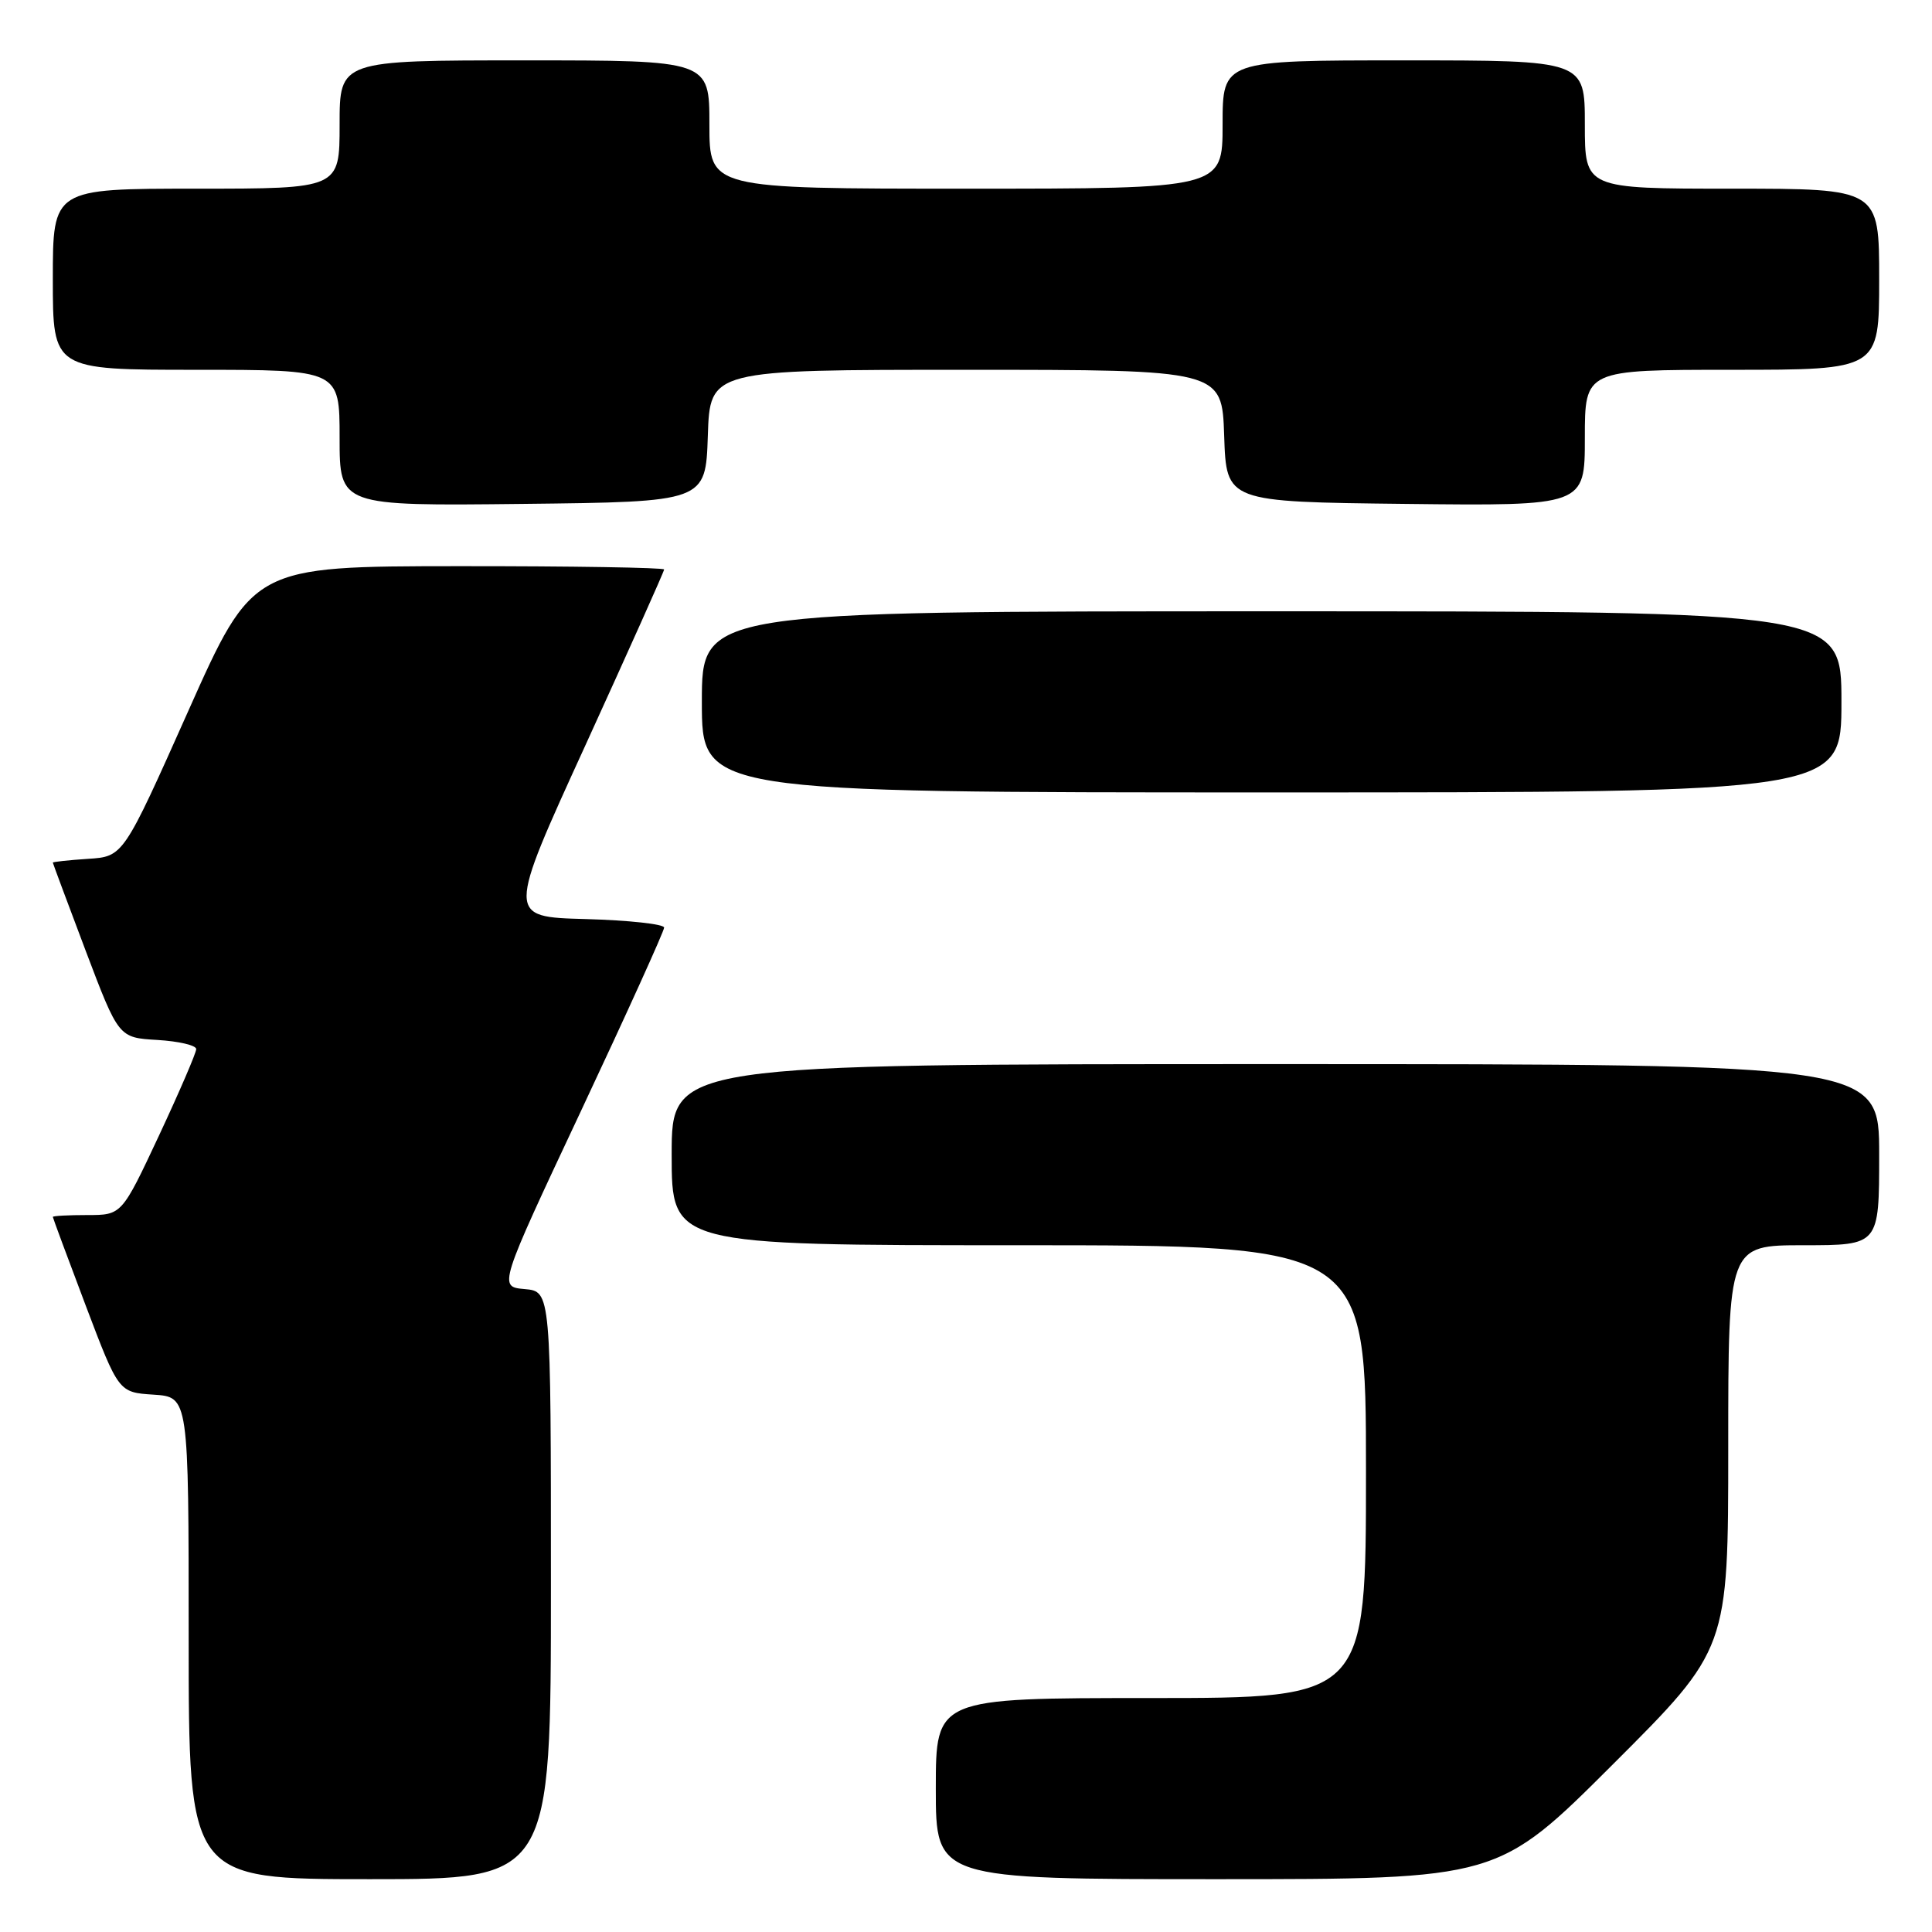 <?xml version="1.0" encoding="UTF-8" standalone="no"?>
<!DOCTYPE svg PUBLIC "-//W3C//DTD SVG 1.1//EN" "http://www.w3.org/Graphics/SVG/1.1/DTD/svg11.dtd" >
<svg xmlns="http://www.w3.org/2000/svg" xmlns:xlink="http://www.w3.org/1999/xlink" version="1.1" viewBox="0 0 256 256">
 <g >
 <path fill="currentColor"
d=" M 73.00 210.06 C 73.00 171.12 73.00 171.12 69.52 170.81 C 66.04 170.50 66.04 170.50 77.02 147.13 C 83.06 134.27 88.00 123.37 88.00 122.91 C 88.00 122.45 83.31 121.94 77.59 121.78 C 67.17 121.50 67.17 121.50 77.59 98.71 C 83.31 86.17 88.00 75.71 88.00 75.46 C 88.00 75.21 75.74 75.01 60.75 75.02 C 33.50 75.04 33.50 75.04 24.92 94.27 C 16.34 113.50 16.34 113.50 11.67 113.80 C 9.10 113.97 7.00 114.20 7.00 114.30 C 7.01 114.41 8.97 119.67 11.36 126.00 C 15.72 137.50 15.72 137.50 20.86 137.80 C 23.69 137.97 26.00 138.51 26.00 139.01 C 26.00 139.51 23.78 144.66 21.07 150.46 C 16.13 161.00 16.13 161.00 11.57 161.00 C 9.05 161.00 7.00 161.11 7.00 161.25 C 7.01 161.39 8.97 166.68 11.36 173.00 C 15.72 184.50 15.72 184.50 20.36 184.80 C 25.00 185.11 25.00 185.11 25.00 217.05 C 25.00 249.00 25.00 249.00 49.00 249.00 C 73.00 249.00 73.00 249.00 73.00 210.06 Z  M 213.74 233.76 C 229.00 218.52 229.00 218.52 229.00 191.76 C 229.00 165.00 229.00 165.00 239.00 165.00 C 249.00 165.00 249.00 165.00 249.00 153.00 C 249.00 141.00 249.00 141.00 169.00 141.00 C 89.00 141.00 89.00 141.00 89.00 153.00 C 89.00 165.00 89.00 165.00 135.00 165.00 C 181.00 165.00 181.00 165.00 181.00 195.00 C 181.00 225.00 181.00 225.00 152.50 225.00 C 124.00 225.00 124.00 225.00 124.00 237.00 C 124.00 249.00 124.00 249.00 161.24 249.00 C 198.48 249.00 198.48 249.00 213.74 233.76 Z  M 244.00 93.00 C 244.00 81.00 244.00 81.00 168.50 81.00 C 93.00 81.00 93.00 81.00 93.00 93.00 C 93.00 105.00 93.00 105.00 168.50 105.00 C 244.00 105.00 244.00 105.00 244.00 93.00 Z  M 93.79 57.75 C 94.08 49.00 94.08 49.00 128.00 49.00 C 161.92 49.00 161.92 49.00 162.21 57.75 C 162.50 66.50 162.50 66.50 186.25 66.77 C 210.00 67.04 210.00 67.04 210.00 58.02 C 210.00 49.00 210.00 49.00 229.50 49.00 C 249.00 49.00 249.00 49.00 249.00 37.00 C 249.00 25.00 249.00 25.00 229.50 25.00 C 210.00 25.00 210.00 25.00 210.00 16.50 C 210.00 8.00 210.00 8.00 186.00 8.00 C 162.00 8.00 162.00 8.00 162.00 16.50 C 162.00 25.00 162.00 25.00 128.00 25.00 C 94.00 25.00 94.00 25.00 94.00 16.50 C 94.00 8.00 94.00 8.00 69.50 8.00 C 45.00 8.00 45.00 8.00 45.00 16.50 C 45.00 25.00 45.00 25.00 26.00 25.00 C 7.00 25.00 7.00 25.00 7.00 37.00 C 7.00 49.00 7.00 49.00 26.00 49.00 C 45.00 49.00 45.00 49.00 45.00 58.02 C 45.00 67.04 45.00 67.04 69.25 66.77 C 93.50 66.50 93.50 66.50 93.79 57.75 Z "/>
</g>
</svg>